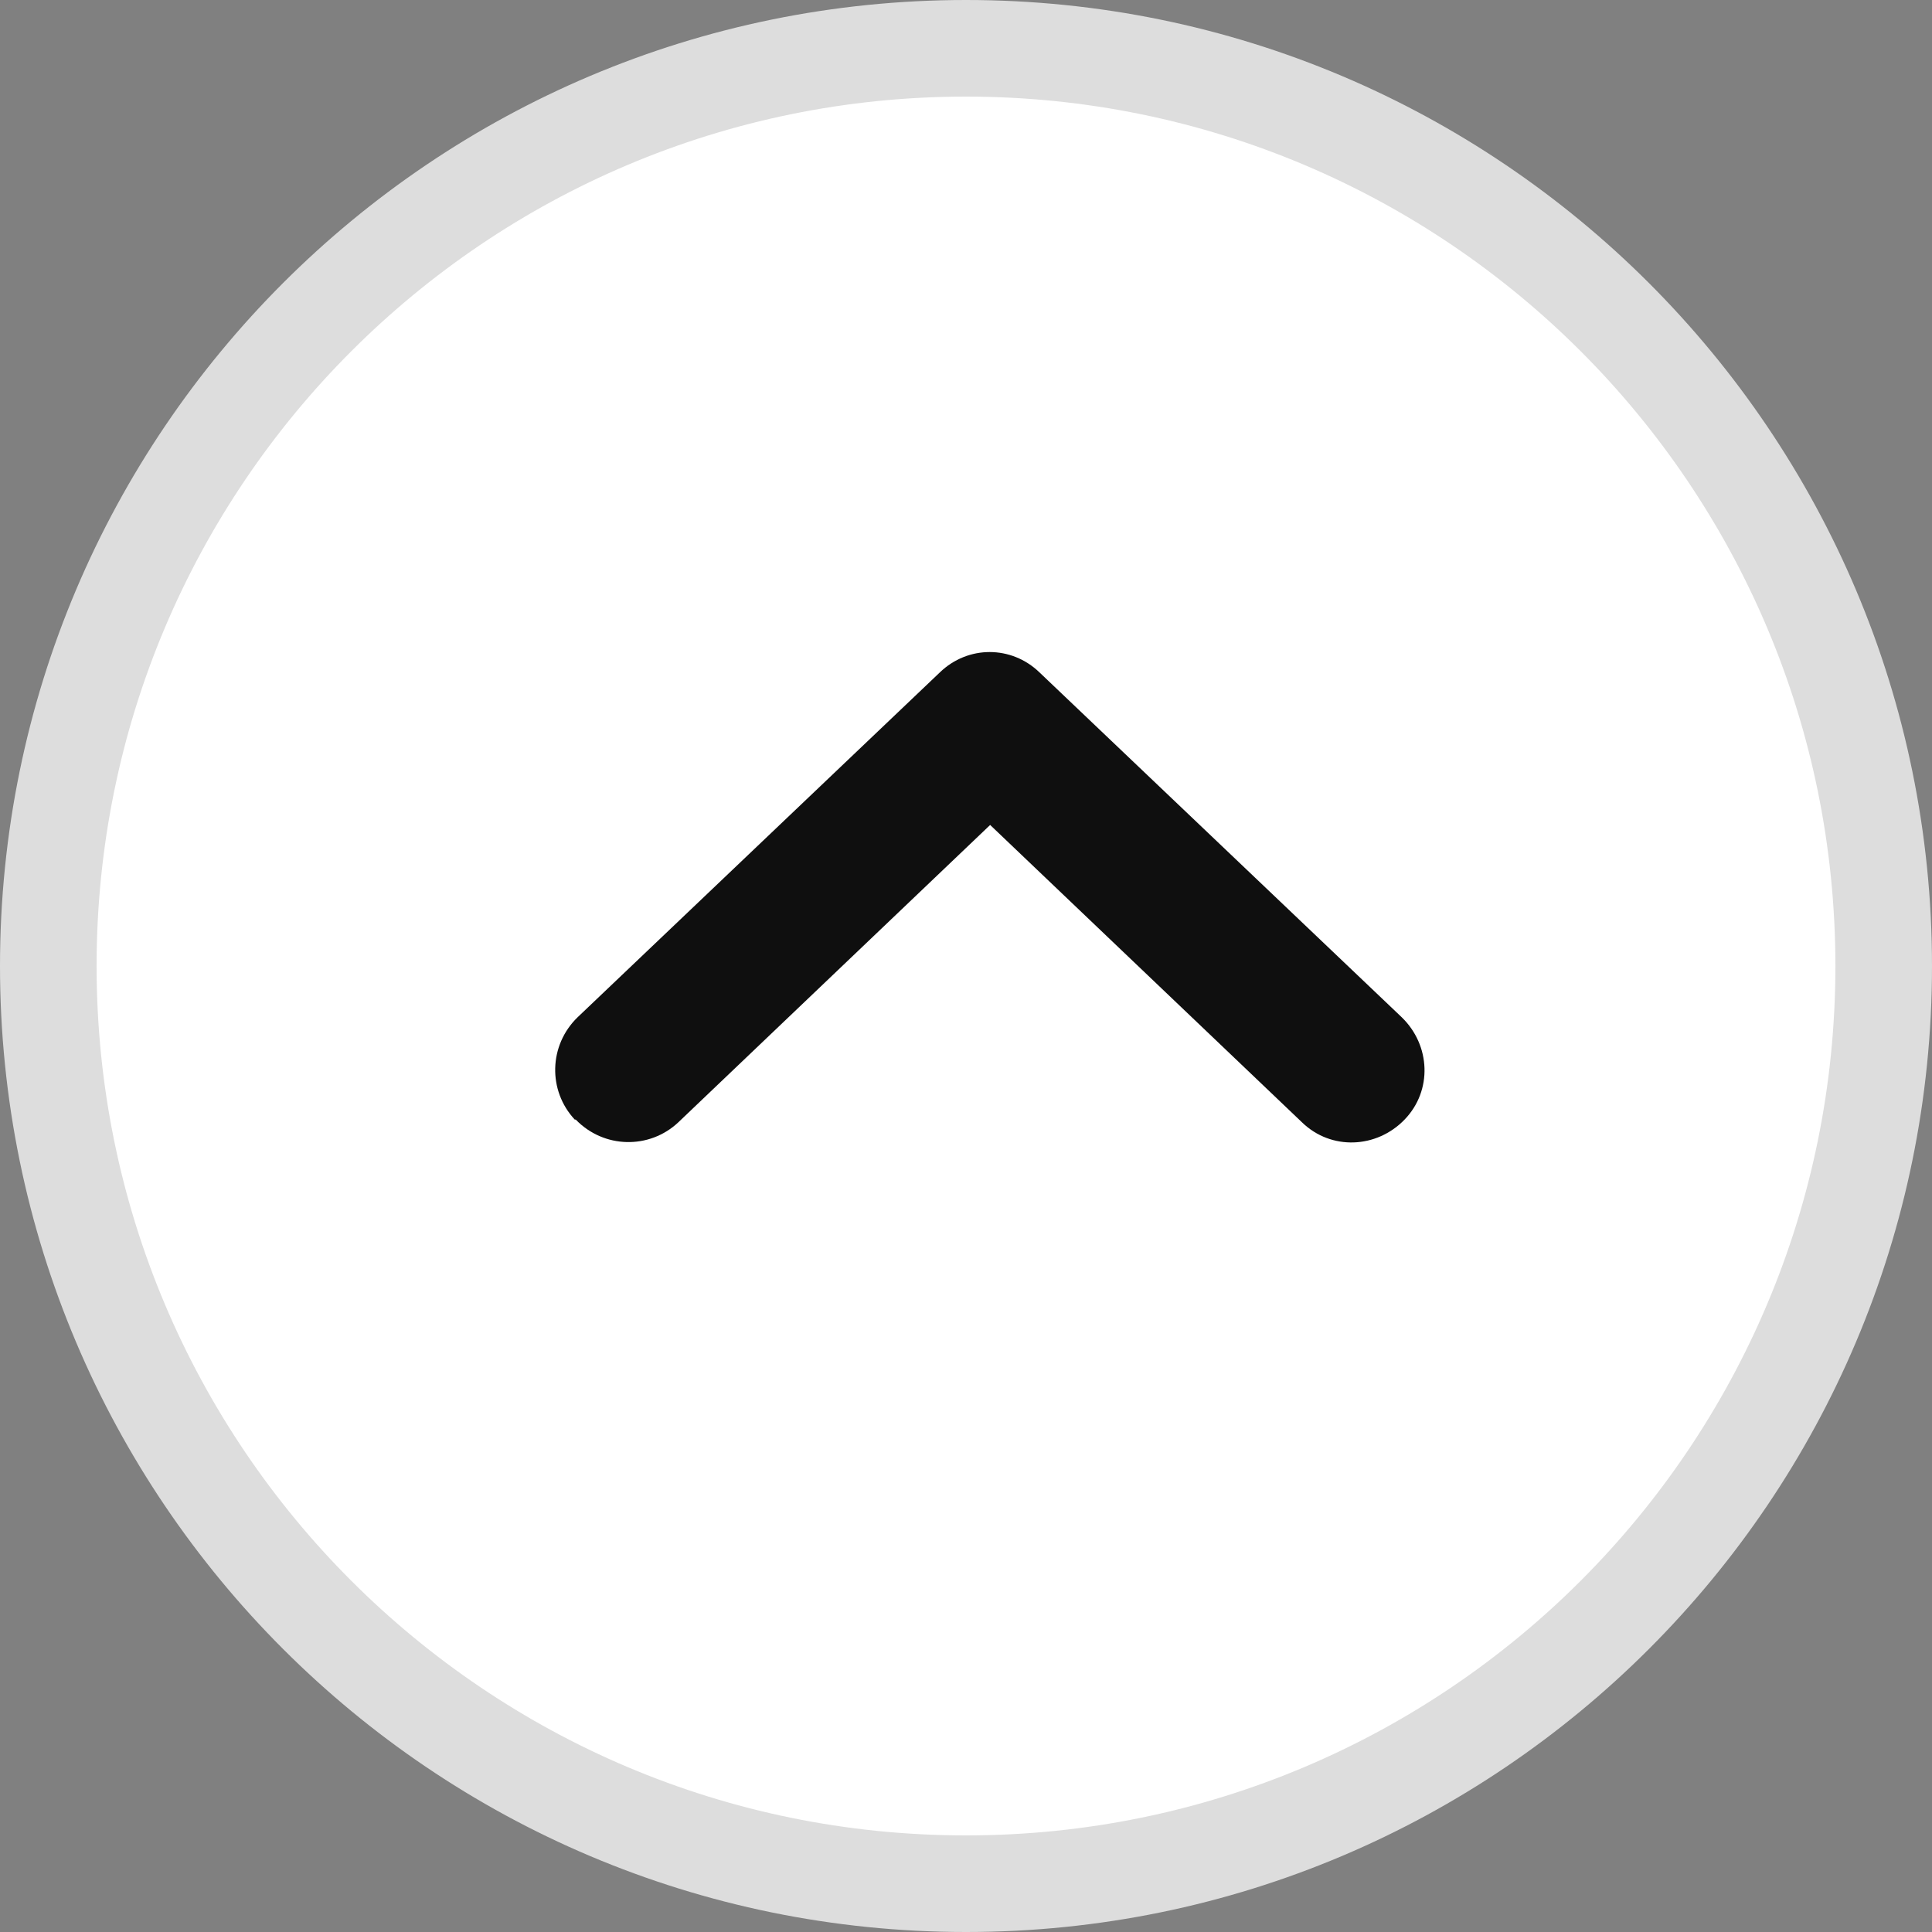 <svg width="20" height="20" viewBox="0 0 20 20" fill="none" xmlns="http://www.w3.org/2000/svg">
<rect x="0" y="0" width="20" height="20" fill="#808080" stroke="none"/>
<g clip-path="url(#clip0_2928_75096)">
<path d="M19.5 10C19.5 15.25 15.25 19.5 10 19.5C4.75 19.5 0.5 15.25 0.5 10C0.5 4.75 4.75 0.5 10 0.5C15.25 0.5 19.5 4.75 19.5 10Z" fill="white"/>
<path fill-rule="evenodd" clip-rule="evenodd" d="M1 10C1 5.03 5.03 1 10 1C14.97 1 19 5.03 19 10C19 14.97 14.97 19 10 19C5.03 19 1 14.97 1 10ZM10 0C4.48 0 0 4.48 0 10C0 15.52 4.48 20 10 20C15.52 20 20 15.52 20 10C20 4.48 15.52 0 10 0Z" fill="#DDDDDD"/>
<path fill-rule="evenodd" clip-rule="evenodd" d="M5.96 11.59C6.25 11.89 6.72 11.9 7.02 11.62L10.25 8.54L13.48 11.62C13.78 11.91 14.25 11.89 14.54 11.59C14.83 11.29 14.81 10.82 14.51 10.53L10.76 6.96C10.47 6.68 10.02 6.68 9.73 6.96L5.98 10.53C5.68 10.82 5.67 11.29 5.95 11.59H5.96Z" fill="#0F0F0F"/>
</g>
<defs>
<clipPath id="clip0_2928_75096">
<rect width="20" height="20" fill="white"/>
</clipPath>
</defs>
</svg>
